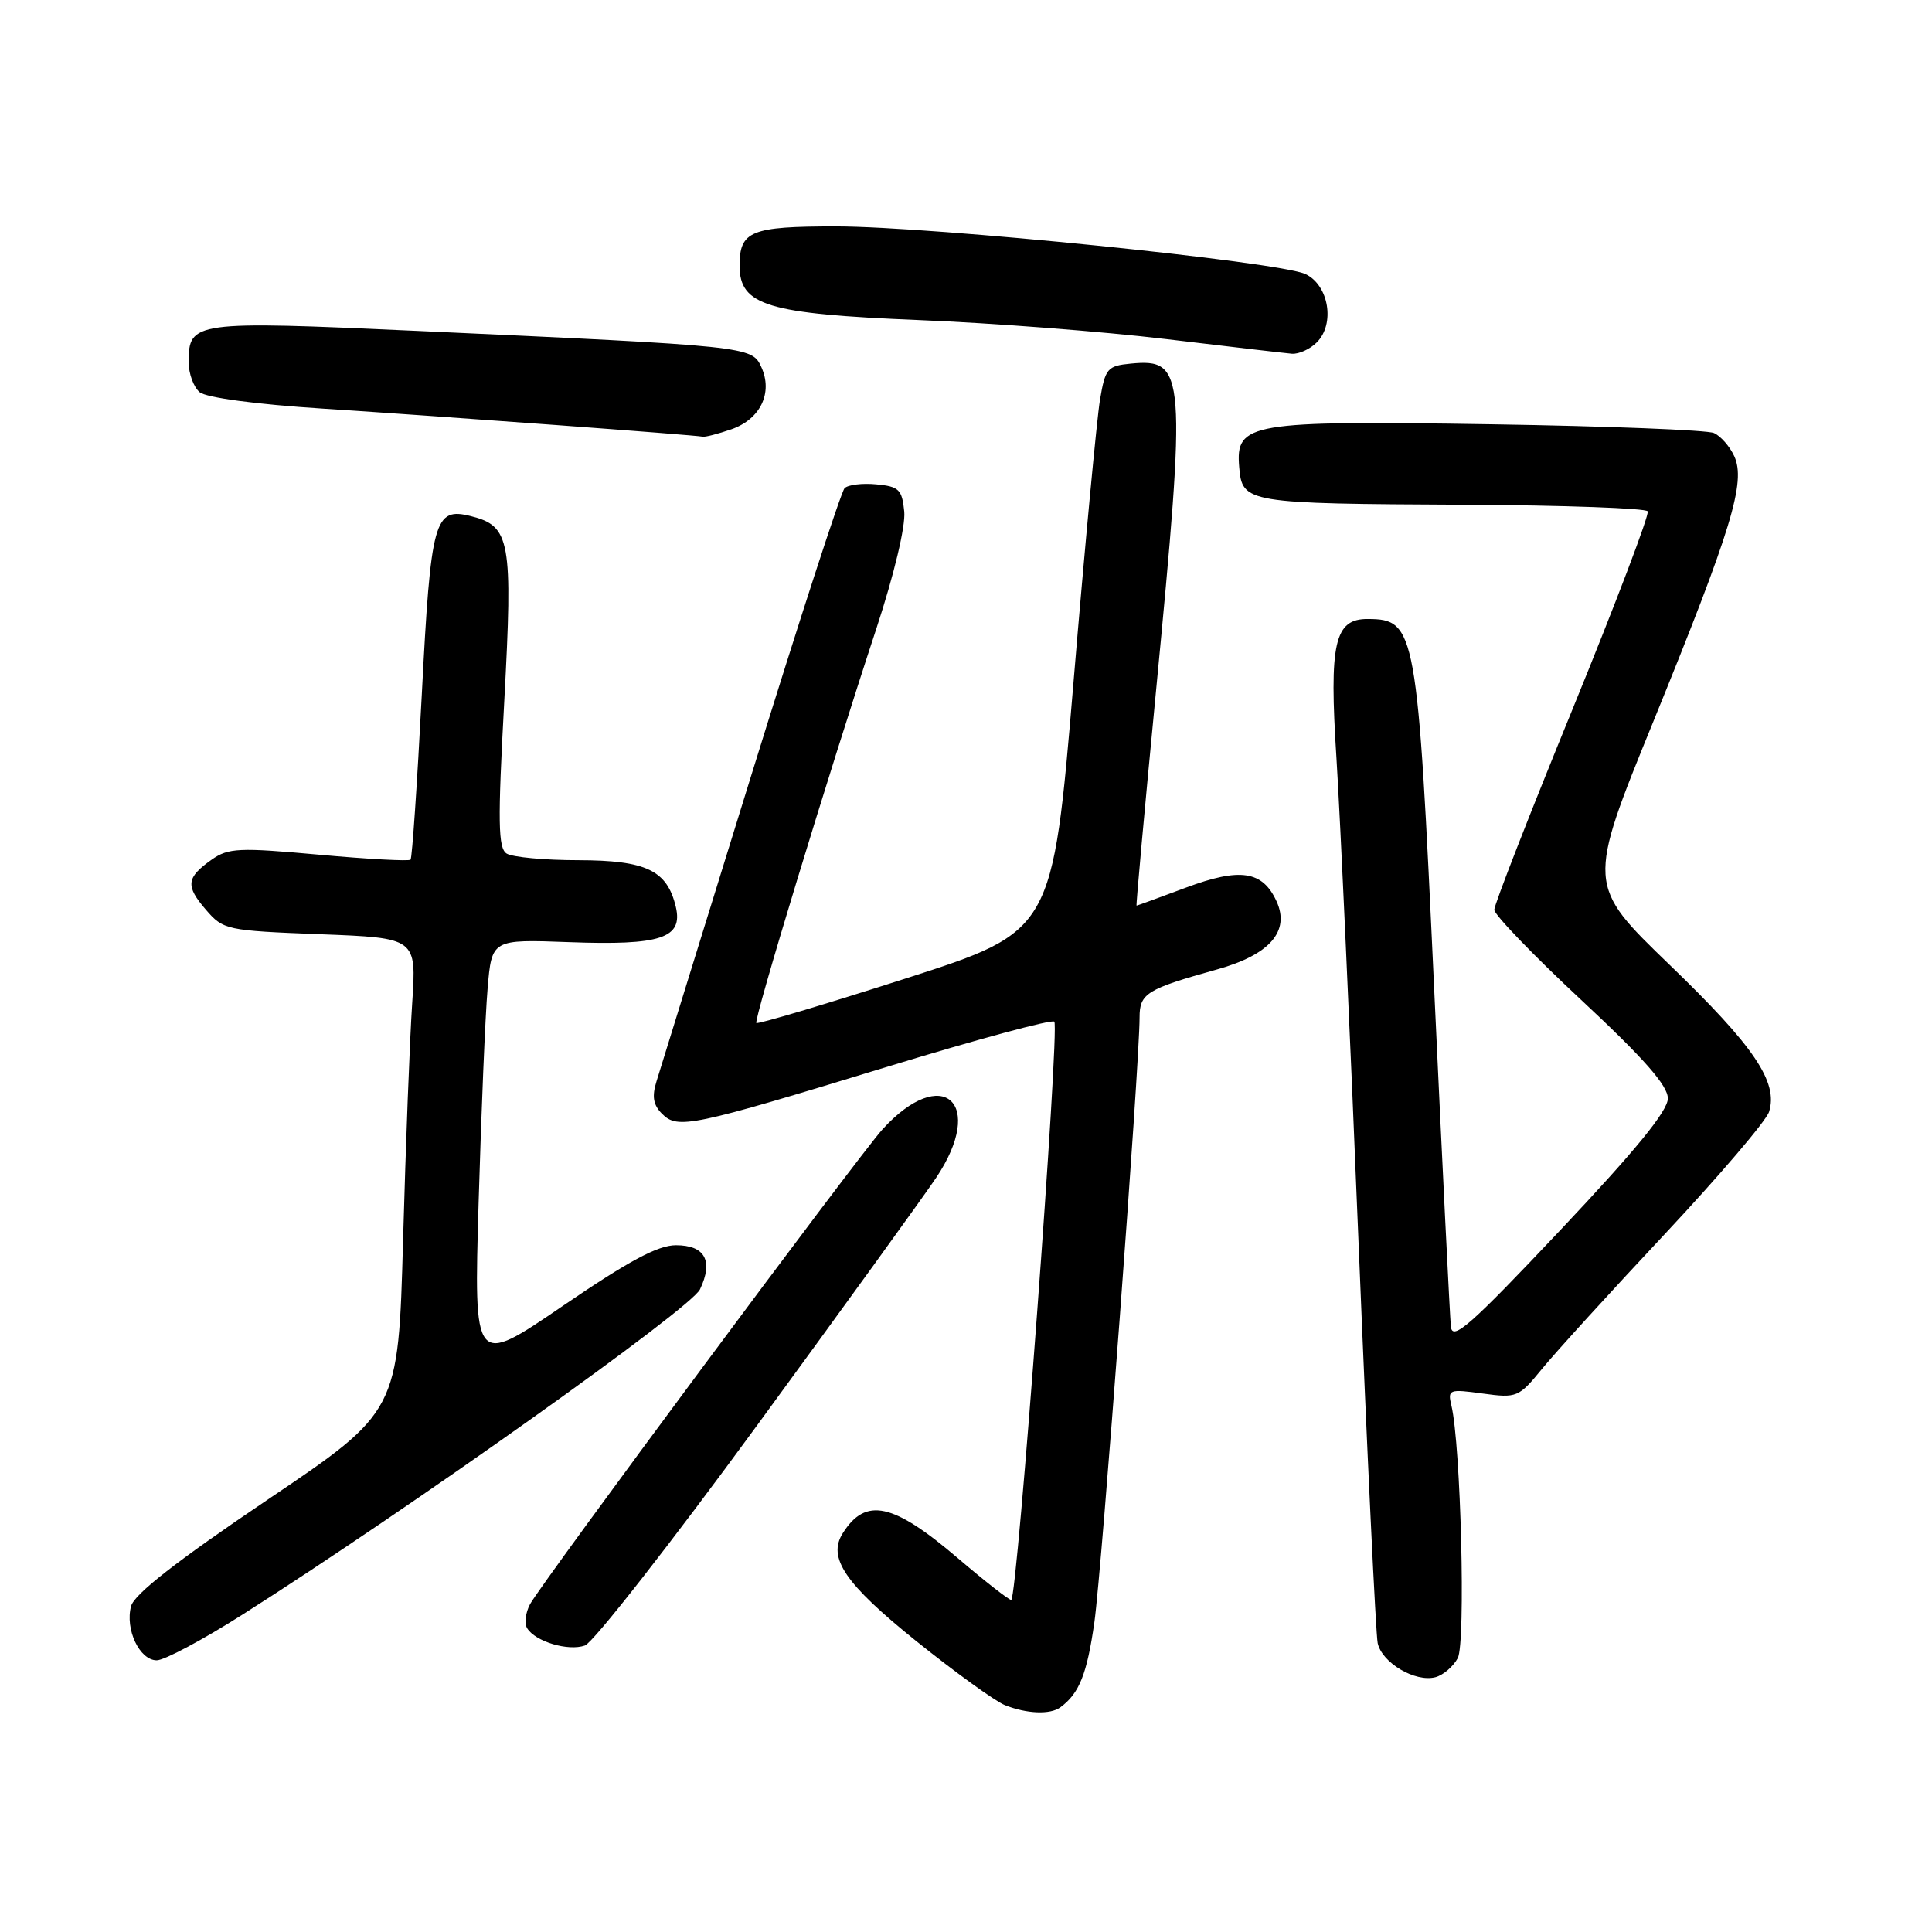 <?xml version="1.0" encoding="UTF-8" standalone="no"?>
<!DOCTYPE svg PUBLIC "-//W3C//DTD SVG 1.1//EN" "http://www.w3.org/Graphics/SVG/1.1/DTD/svg11.dtd" >
<svg xmlns="http://www.w3.org/2000/svg" xmlns:xlink="http://www.w3.org/1999/xlink" version="1.1" viewBox="0 0 256 256">
 <g >
 <path fill="currentColor"
d=" M 140.50 226.23 C 143.01 224.39 144.03 221.83 145.01 214.96 C 145.99 208.03 151.00 141.03 151.00 134.82 C 151.00 131.63 151.92 131.06 161.28 128.45 C 168.24 126.51 170.96 123.40 169.15 119.43 C 167.30 115.38 164.33 114.93 157.13 117.62 C 153.63 118.93 150.69 120.00 150.60 120.00 C 150.51 120.00 151.66 107.29 153.16 91.75 C 157.24 49.25 157.11 47.48 149.82 48.18 C 146.73 48.48 146.45 48.82 145.75 53.00 C 145.34 55.48 143.75 72.33 142.24 90.45 C 139.47 123.40 139.47 123.40 120.02 129.65 C 109.32 133.08 100.41 135.74 100.22 135.55 C 99.85 135.18 109.63 103.03 116.12 83.30 C 118.47 76.16 120.00 69.73 119.82 67.80 C 119.53 64.86 119.13 64.46 116.12 64.18 C 114.27 64.00 112.37 64.23 111.91 64.69 C 111.44 65.16 105.85 82.40 99.46 103.02 C 93.08 123.63 87.47 141.74 87.00 143.25 C 86.36 145.29 86.55 146.40 87.72 147.58 C 89.81 149.67 91.57 149.30 117.70 141.31 C 129.47 137.72 139.37 135.04 139.70 135.37 C 140.44 136.11 134.79 212.00 133.99 212.00 C 133.67 212.00 130.50 209.52 126.95 206.49 C 118.34 199.13 114.71 198.34 111.67 203.16 C 109.62 206.41 111.96 209.85 121.39 217.44 C 126.55 221.58 131.83 225.40 133.13 225.93 C 136.03 227.09 139.16 227.22 140.50 226.23 Z  M 193.16 219.71 C 194.23 217.71 193.57 191.49 192.32 186.25 C 191.81 184.11 191.99 184.04 196.46 184.65 C 200.98 185.27 201.24 185.16 204.31 181.40 C 206.06 179.25 213.39 171.20 220.61 163.50 C 227.82 155.80 234.03 148.52 234.41 147.32 C 235.64 143.38 232.44 138.65 221.27 127.88 C 210.25 117.25 210.25 117.25 219.16 95.40 C 229.46 70.10 231.36 63.87 229.80 60.45 C 229.21 59.16 228.00 57.78 227.11 57.38 C 226.23 56.98 212.99 56.46 197.71 56.22 C 165.46 55.72 163.71 56.02 164.20 61.89 C 164.60 66.66 165.07 66.74 194.19 66.88 C 207.22 66.95 218.08 67.34 218.33 67.75 C 218.58 68.16 214.10 79.94 208.39 93.92 C 202.67 107.90 198.00 119.88 198.00 120.55 C 198.00 121.21 203.17 126.58 209.50 132.48 C 217.86 140.27 221.00 143.85 221.00 145.55 C 221.00 147.20 216.75 152.40 206.75 163.00 C 194.86 175.60 192.46 177.72 192.25 175.80 C 192.12 174.53 191.11 154.25 190.02 130.72 C 187.83 83.36 187.59 82.06 181.27 82.02 C 176.82 81.98 176.10 85.16 177.09 100.50 C 177.58 108.20 178.91 137.22 180.03 165.00 C 181.16 192.78 182.30 216.50 182.55 217.72 C 183.11 220.33 187.52 222.94 190.20 222.24 C 191.22 221.97 192.56 220.83 193.16 219.71 Z  M 32.04 214.00 C 54.26 199.90 91.54 173.40 92.75 170.85 C 94.55 167.07 93.42 165.00 89.56 165.00 C 87.17 165.00 83.29 167.09 74.56 173.05 C 62.78 181.09 62.78 181.09 63.42 159.30 C 63.77 147.31 64.30 134.56 64.61 130.98 C 65.16 124.46 65.16 124.46 75.44 124.84 C 87.58 125.29 90.52 124.31 89.55 120.17 C 88.40 115.32 85.64 114.00 76.64 113.98 C 72.16 113.98 67.89 113.58 67.13 113.10 C 66.00 112.38 65.94 109.00 66.82 92.87 C 67.97 71.59 67.62 69.70 62.40 68.39 C 57.54 67.17 57.09 68.80 55.89 92.04 C 55.28 103.84 54.61 113.68 54.40 113.91 C 54.19 114.13 48.73 113.84 42.26 113.25 C 31.68 112.29 30.26 112.35 28.06 113.90 C 24.68 116.29 24.55 117.37 27.28 120.54 C 29.59 123.22 29.99 123.31 42.42 123.79 C 55.19 124.28 55.19 124.28 54.62 132.89 C 54.30 137.62 53.76 151.75 53.41 164.27 C 52.78 187.04 52.78 187.04 35.38 198.77 C 23.43 206.83 17.80 211.23 17.37 212.82 C 16.55 215.89 18.49 220.00 20.77 220.00 C 21.77 220.00 26.84 217.30 32.04 214.00 Z  M 100.28 188.92 C 111.71 173.29 122.40 158.51 124.03 156.08 C 130.71 146.14 124.89 140.89 116.92 149.66 C 113.74 153.17 71.74 209.75 70.23 212.57 C 69.63 213.69 69.46 215.12 69.85 215.75 C 70.94 217.52 75.28 218.82 77.50 218.04 C 78.60 217.66 88.85 204.55 100.28 188.92 Z  M 96.92 56.88 C 100.76 55.54 102.44 52.05 100.88 48.64 C 99.63 45.89 99.33 45.86 55.34 43.85 C 25.60 42.50 25.00 42.58 25.00 48.00 C 25.00 49.52 25.66 51.30 26.46 51.97 C 27.33 52.69 33.97 53.58 42.71 54.14 C 59.04 55.20 92.16 57.65 93.10 57.86 C 93.43 57.94 95.15 57.49 96.92 56.88 Z  M 174.48 45.37 C 176.93 42.93 176.08 37.79 172.99 36.32 C 169.55 34.68 123.49 30.00 110.75 30.00 C 99.48 30.00 98.00 30.60 98.00 35.21 C 98.00 40.48 101.66 41.59 121.76 42.41 C 131.52 42.80 146.25 43.94 154.50 44.93 C 162.75 45.92 170.26 46.79 171.18 46.87 C 172.10 46.94 173.59 46.27 174.48 45.37 Z "/>
</g>
</svg>